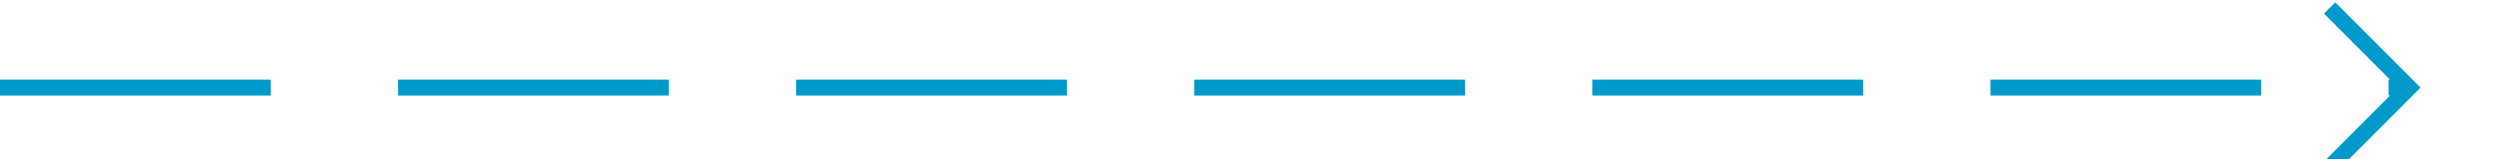 ﻿<?xml version="1.0" encoding="utf-8"?>
<svg version="1.1" xmlns:xlink="http://www.w3.org/1999/xlink" width="157px" height="10px" preserveAspectRatio="xMinYMid meet" viewBox="7189 1825  157 8" xmlns="http://www.w3.org/2000/svg">
  <path d="M 7189 1829.5  L 7340 1829.5  " stroke-width="1" stroke-dasharray="17,8" stroke="#0099cc" fill="none" />
  <path d="M 7334.946 1824.854  L 7339.593 1829.5  L 7334.946 1834.146  L 7335.654 1834.854  L 7340.654 1829.854  L 7341.007 1829.5  L 7340.654 1829.146  L 7335.654 1824.146  L 7334.946 1824.854  Z " fill-rule="nonzero" fill="#0099cc" stroke="none" />
</svg>